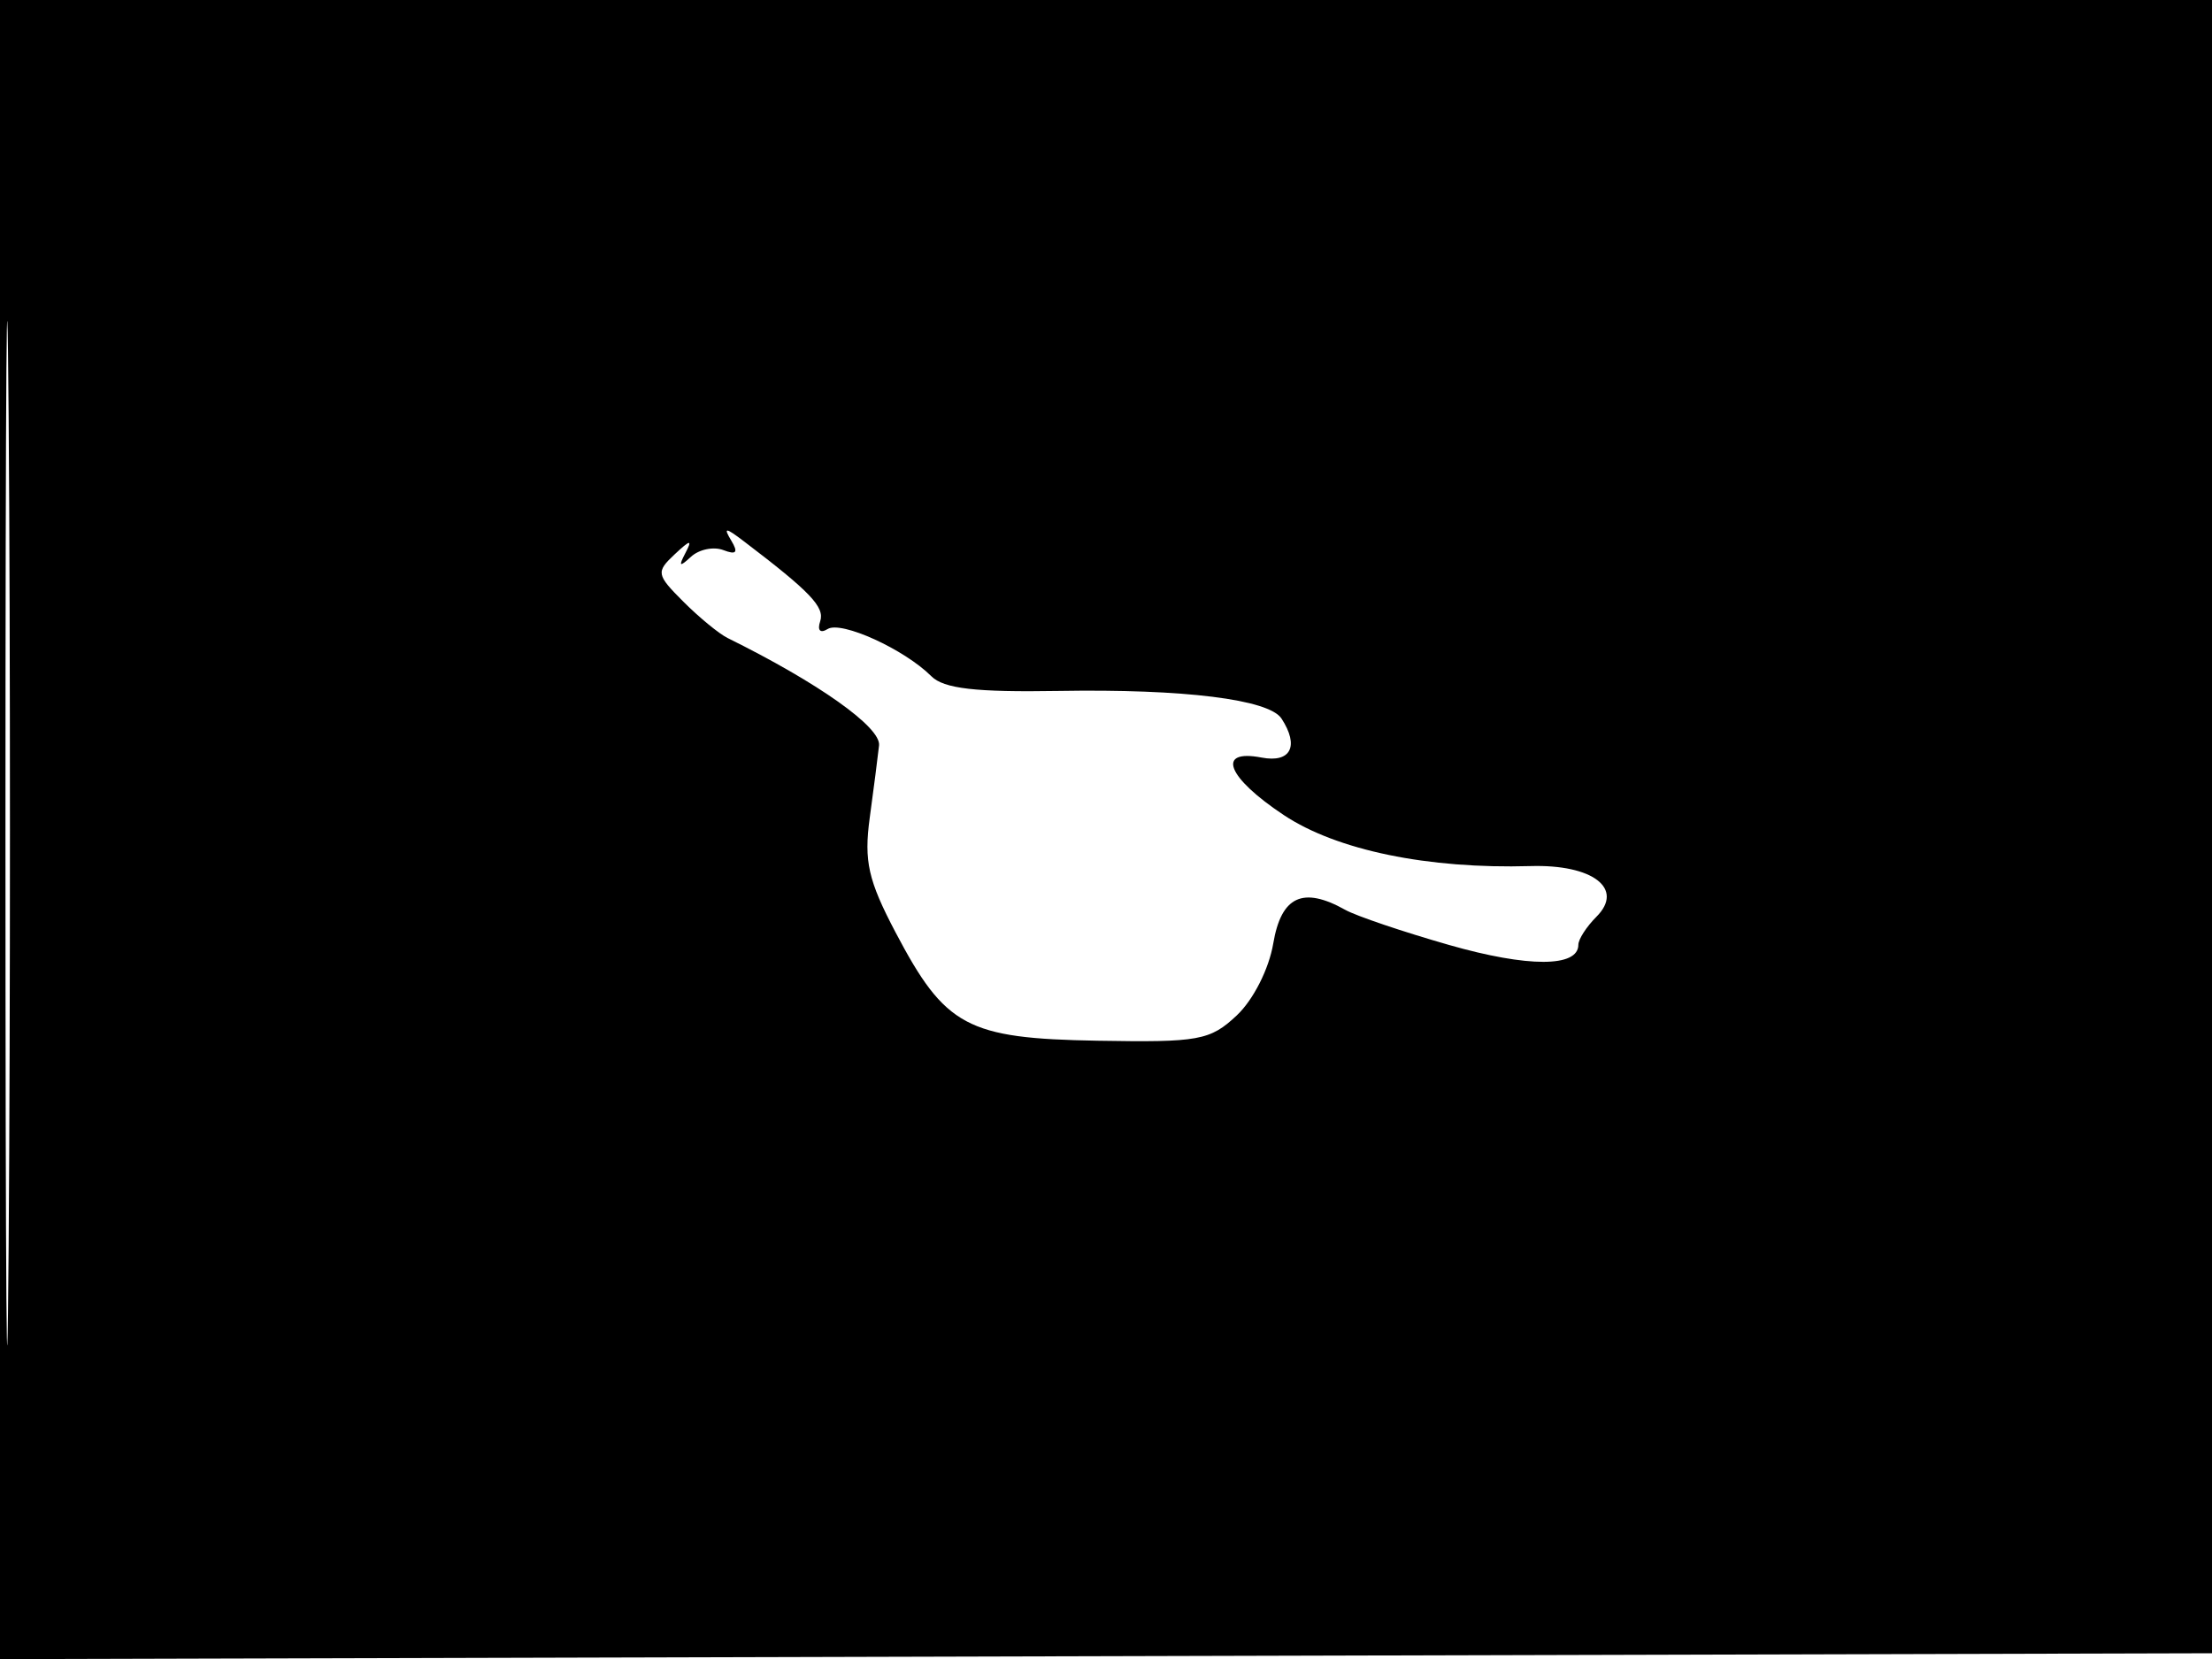 <svg xmlns="http://www.w3.org/2000/svg" width="192" height="144" viewBox="0 0 192 144" version="1.1">
	<path d="M -0 72.005 L -0 144.010 96.250 143.755 L 192.500 143.500 192.757 71.750 L 193.013 0 96.507 0 L 0 0 -0 72.005 M 0.474 72.500 C 0.474 112.100, 0.598 128.154, 0.750 108.176 C 0.901 88.198, 0.901 55.798, 0.750 36.176 C 0.598 16.554, 0.474 32.900, 0.474 72.500 M 63.472 46.920 C 64.100 47.962, 63.917 48.182, 62.786 47.748 C 61.938 47.423, 60.673 47.684, 59.975 48.328 C 58.982 49.246, 58.878 49.174, 59.494 48 C 60.121 46.806, 59.929 46.831, 58.556 48.120 C 56.929 49.648, 56.972 49.881, 59.316 52.225 C 60.682 53.591, 62.408 55.009, 63.150 55.376 C 71.047 59.276, 76.476 63.125, 76.301 64.702 C 76.192 65.691, 75.827 68.525, 75.490 71 C 74.981 74.742, 75.358 76.413, 77.731 80.924 C 82.046 89.125, 83.934 90.138, 95.267 90.334 C 104.059 90.487, 105.035 90.310, 107.346 88.141 C 108.781 86.795, 110.143 84.111, 110.518 81.891 C 111.211 77.792, 113.088 76.915, 116.764 78.972 C 117.719 79.506, 121.781 80.880, 125.791 82.026 C 132.637 83.982, 137 83.973, 137 82.004 C 137 81.530, 137.707 80.436, 138.571 79.571 C 141.011 77.132, 138.255 75.015, 132.845 75.175 C 123.949 75.436, 116.050 73.806, 111.448 70.758 C 106.491 67.474, 105.525 64.995, 109.500 65.755 C 112.038 66.240, 112.794 64.766, 111.235 62.372 C 110.150 60.705, 102.755 59.788, 91.890 59.973 C 84.692 60.095, 81.918 59.775, 80.841 58.698 C 78.500 56.357, 73.028 53.865, 71.841 54.598 C 71.194 54.998, 70.927 54.720, 71.192 53.924 C 71.602 52.695, 70.334 51.367, 64.558 46.976 C 62.959 45.761, 62.767 45.751, 63.472 46.920" stroke="none" fill="black" fill-rule="evenodd"/>
</svg>